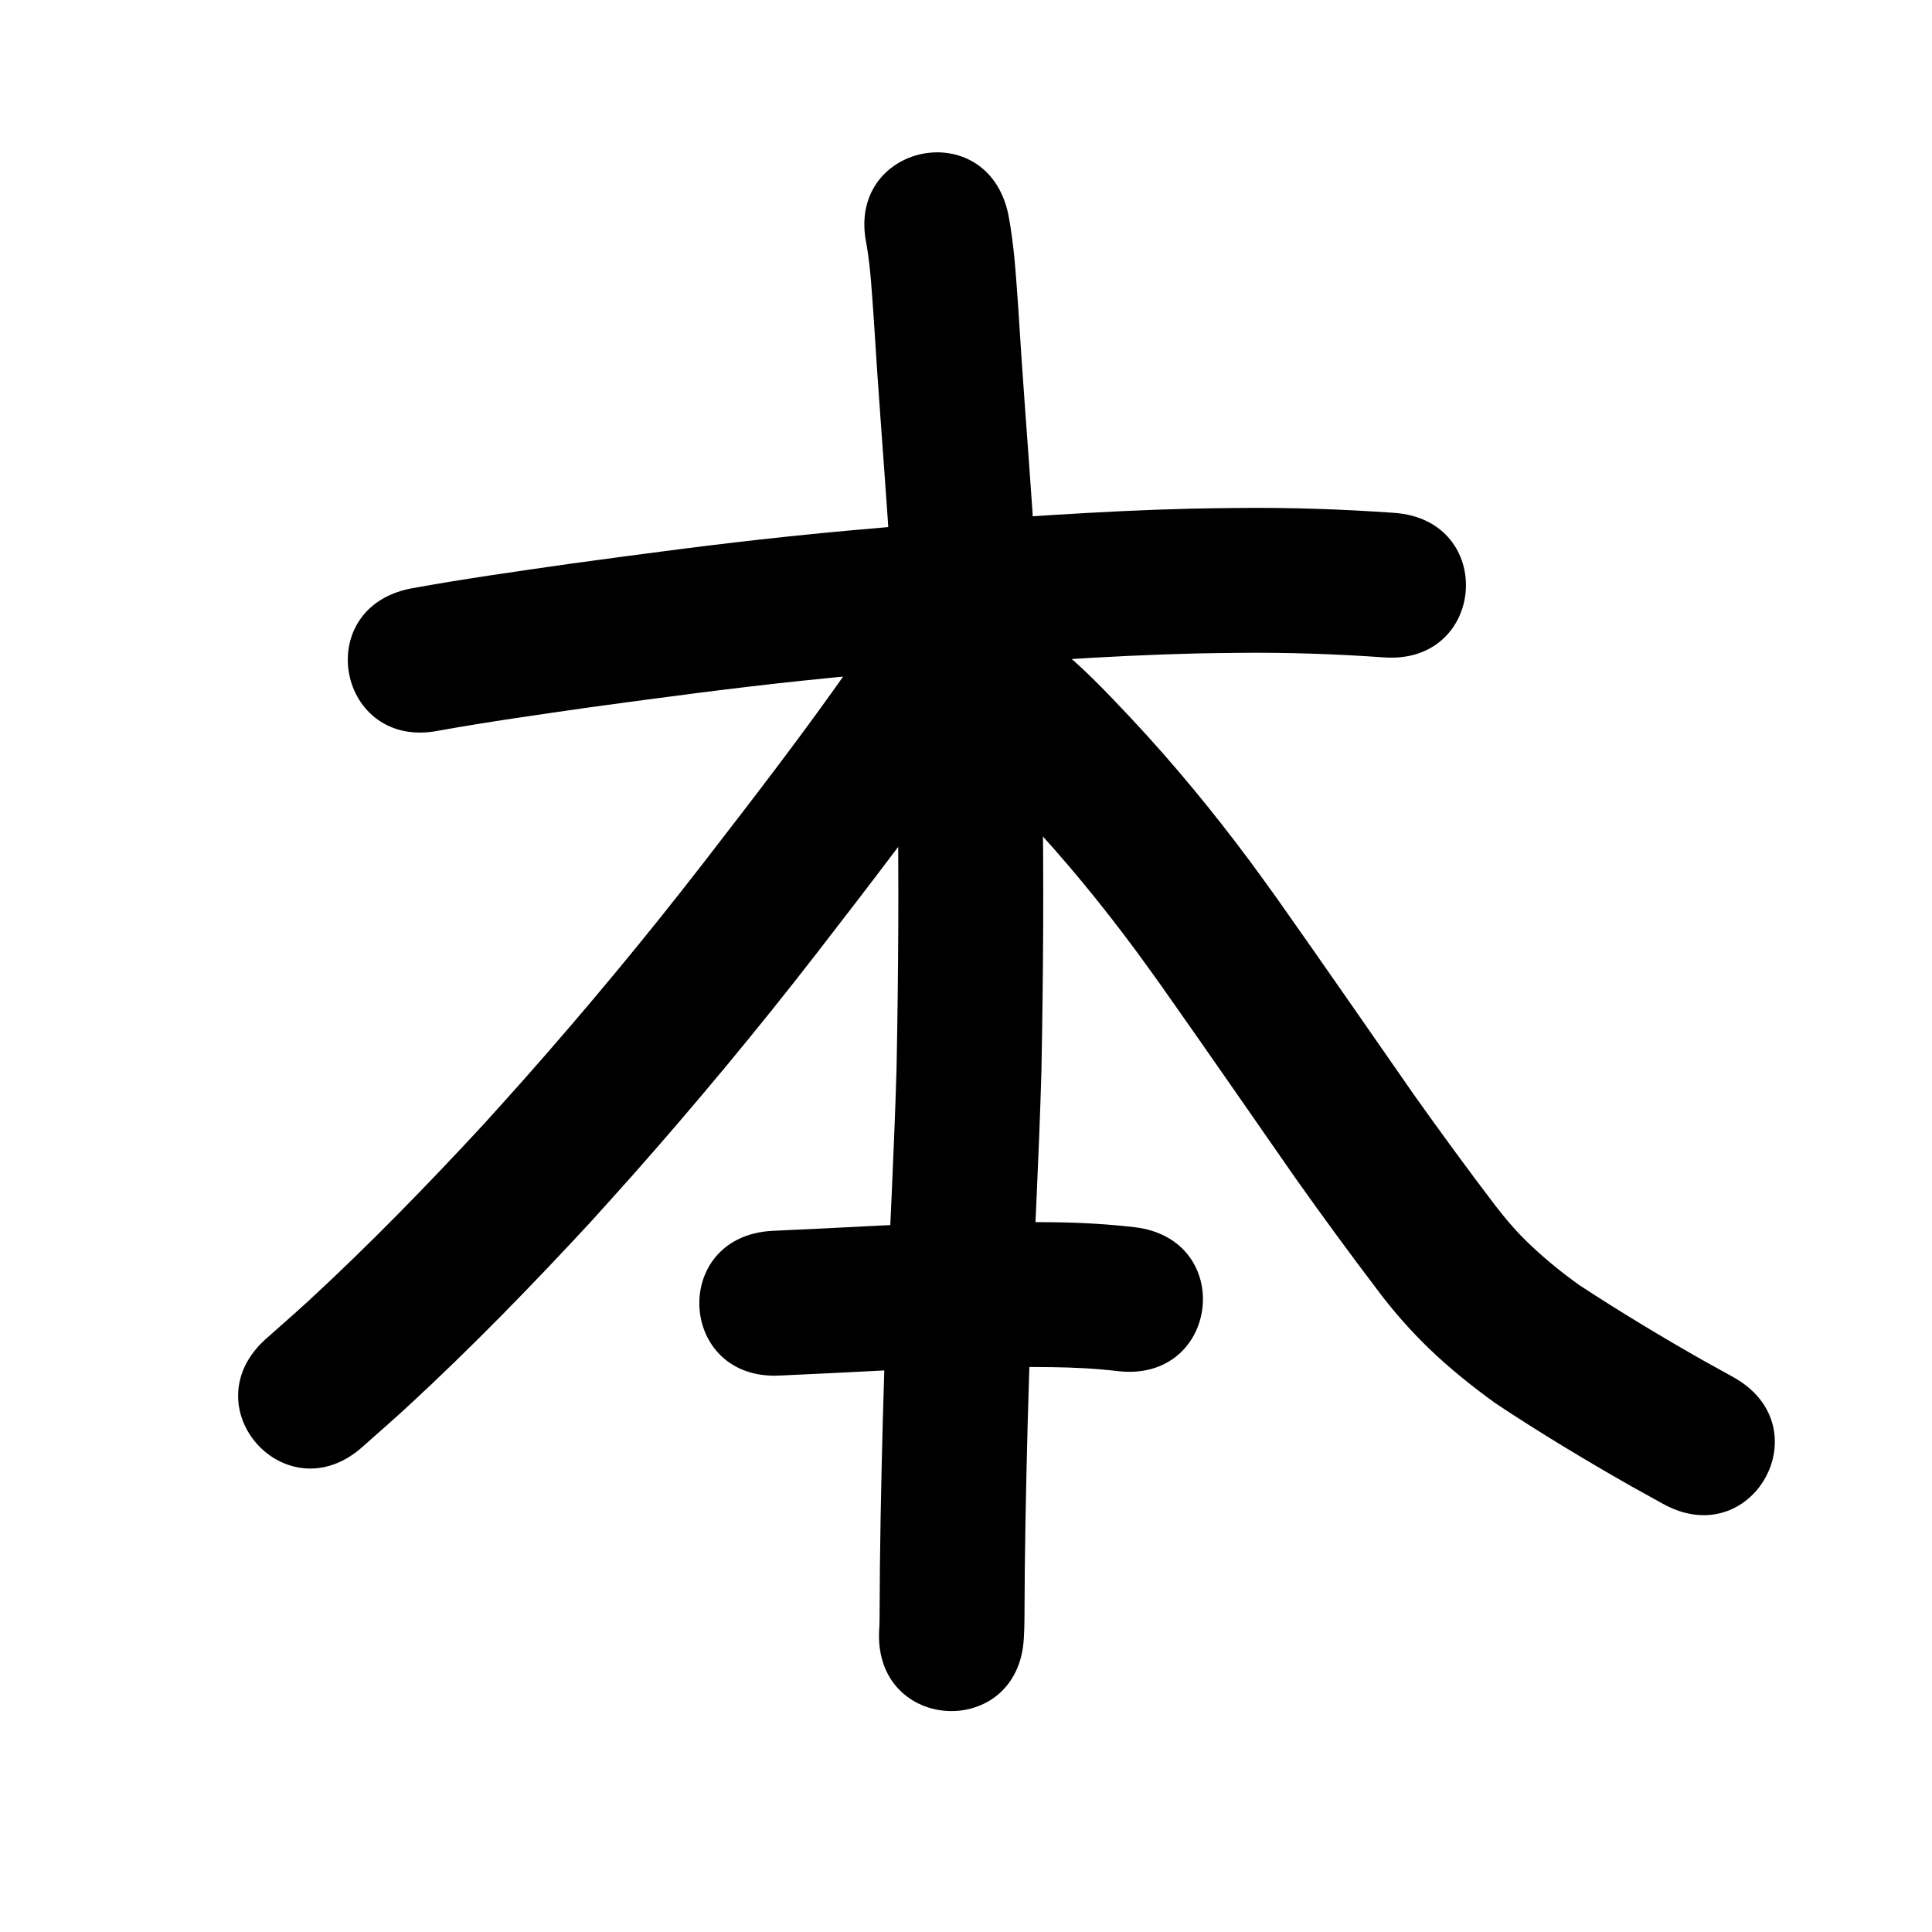 <?xml version="1.0" ?>
<svg xmlns="http://www.w3.org/2000/svg" width="1000" height="1000">
<path d="m 227.134,378.18 c 26.032,-4.677 52.227,-8.357 78.403,-12.11 36.918,-5.04 73.857,-9.993 110.92,-13.867 24.452,-2.555 38.09,-3.643 62.608,-5.788 46.534,-3.478 93.107,-7.043 139.772,-8.178 7.305,-0.178 14.614,-0.209 21.92,-0.313 25.225,-0.279 50.438,0.555 75.596,2.341 52.901,3.745 58.197,-71.068 5.296,-74.813 v 0 c -27.285,-1.926 -54.63,-2.831 -81.987,-2.52 -7.78,0.116 -15.562,0.155 -23.34,0.348 -48.008,1.188 -95.924,4.821 -143.797,8.421 -25.427,2.227 -39.01,3.308 -64.404,5.967 -37.834,3.961 -75.543,9.01 -113.229,14.161 -27.525,3.947 -55.073,7.817 -82.434,12.801 -52.008,10.378 -37.331,83.928 14.677,73.55 z"/>
<path d="m 448.525,126.498 c 2.138,12.665 2.791,25.547 3.725,38.342 2.099,34.68 4.867,69.313 7.253,103.973 3.062,45.924 4.062,91.953 5.028,137.959 0.799,48.694 0.471,97.398 -0.477,146.087 -1.262,43.779 -3.664,87.514 -5.426,131.274 -1.362,33.811 -2.175,67.641 -2.827,101.471 -0.316,17.243 -0.481,34.488 -0.537,51.733 -0.096,4.96 -0.002,2.736 -0.227,6.677 -2.64,52.967 72.267,56.701 74.907,3.734 v 0 c 0.308,-6.679 0.199,-3.289 0.319,-10.171 0.054,-16.844 0.215,-33.688 0.523,-50.529 0.641,-33.306 1.441,-66.612 2.78,-99.899 1.781,-44.28 4.223,-88.534 5.473,-132.834 0.963,-49.699 1.299,-99.415 0.474,-149.119 -0.993,-47.199 -2.034,-94.422 -5.188,-141.536 -2.395,-34.765 -5.165,-69.504 -7.275,-104.288 -1.189,-16.246 -2.076,-32.604 -5.197,-48.623 -11.136,-51.851 -84.464,-36.102 -73.328,15.749 z"/>
<path d="m 474.355,298.76 c -10.249,9.599 -17.584,21.716 -25.387,33.257 -2.46,3.639 -4.959,7.253 -7.439,10.879 -24.901,35.795 -51.588,70.304 -78.254,104.789 -29.528,38.107 -60.367,75.2 -92.324,111.294 -6.888,7.78 -13.891,15.457 -20.837,23.185 -29.075,31.415 -58.982,62.151 -90.45,91.189 -7.202,6.646 -14.632,13.042 -21.948,19.563 -39.565,35.315 10.378,91.268 49.942,55.953 v 0 c 7.919,-7.077 15.955,-14.025 23.756,-21.231 32.874,-30.366 64.119,-62.5 94.489,-95.349 7.195,-8.01 14.448,-15.967 21.584,-24.029 32.923,-37.2 64.691,-75.432 95.12,-114.699 27.561,-35.646 55.131,-71.325 80.84,-108.344 14.552,-21.298 1.869,-2.638 13.678,-20.235 1.244,-1.853 2.477,-3.714 3.76,-5.54 1.136,-1.616 2.522,-3.059 3.545,-4.748 0.062,-0.102 -0.207,0.117 -0.311,0.176 39.677,-35.189 -10.088,-91.3 -49.765,-56.111 z"/>
<path d="m 501.574,394.218 c 10.39,8.893 19.822,18.9 29.171,28.865 20.368,21.728 39.275,44.794 57.003,68.716 4.183,5.645 8.241,11.38 12.362,17.071 23.634,33.511 46.962,67.235 70.384,100.894 14.184,19.999 28.677,39.785 43.518,59.302 7.905,10.472 16.645,20.247 26.078,29.353 10.597,10.144 22.03,19.289 33.907,27.874 22.72,15.113 46.106,29.189 69.812,42.691 5.66,3.138 11.321,6.275 16.981,9.413 46.387,25.706 82.74,-39.895 36.353,-65.601 v 0 c -5.414,-2.999 -10.828,-5.999 -16.242,-8.998 -21.425,-12.179 -42.517,-24.924 -63.145,-38.416 -9.083,-6.468 -17.736,-13.474 -25.825,-21.162 -6.688,-6.287 -12.639,-13.292 -18.229,-20.565 -14.208,-18.666 -28.06,-37.609 -41.647,-56.731 -23.698,-34.053 -47.295,-68.177 -71.221,-102.071 -4.454,-6.14 -8.841,-12.329 -13.363,-18.419 -19.321,-26.02 -39.935,-51.096 -62.104,-74.745 -12.587,-13.346 -25.252,-26.858 -39.746,-38.173 -42.923,-31.147 -86.971,29.556 -44.048,60.702 z"/>
<path d="m 403.71,711.978 c 18.141,-0.781 36.275,-1.746 54.41,-2.662 28.683,-1.447 57.395,-2.019 86.11,-1.686 11.451,0.162 22.893,0.687 34.265,2.051 52.671,6.186 61.419,-68.302 8.748,-74.488 v 0 c -13.999,-1.62 -28.07,-2.401 -42.163,-2.558 -30.26,-0.335 -60.517,0.242 -90.743,1.776 -18.186,0.918 -36.369,1.889 -54.561,2.67 -52.96,2.781 -49.027,77.678 3.933,74.897 z"/>
</svg>
